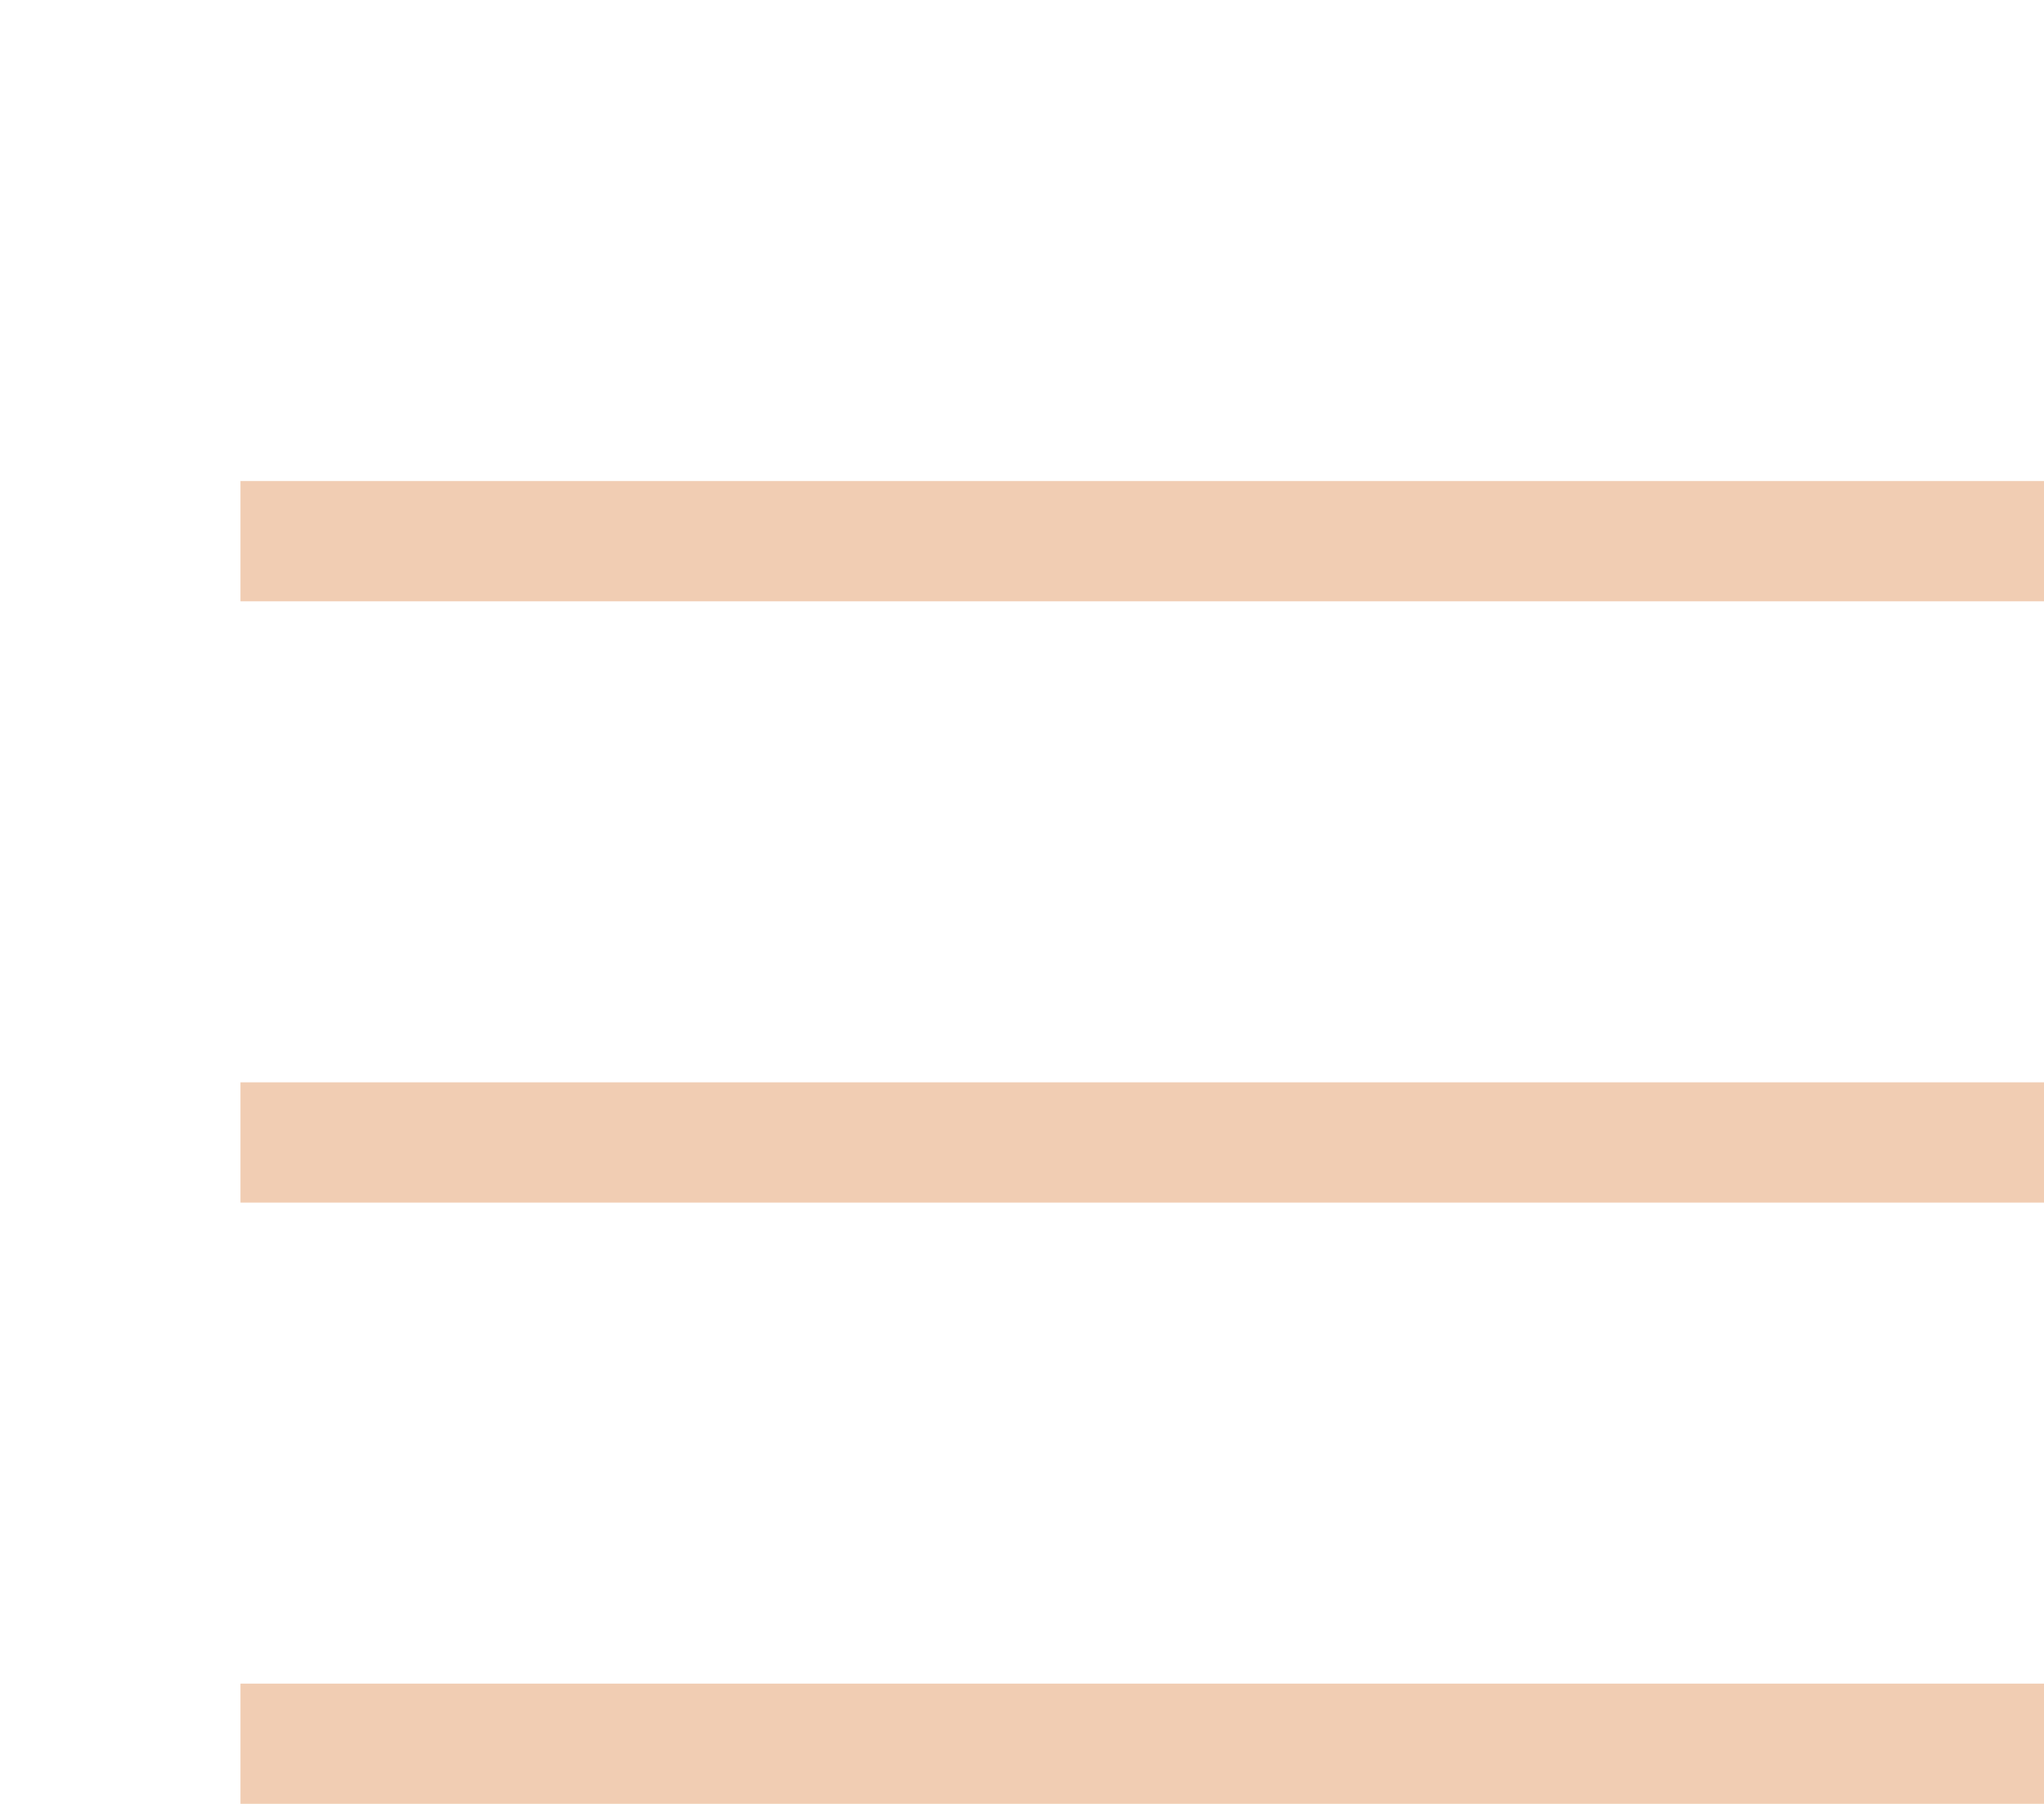 <svg width="34" height="30" viewBox="0 0 34 30" fill="none" xmlns="http://www.w3.org/2000/svg">
<g filter="url(#filter0_dd_207_834)">
<line x1="4" y1="21" x2="34" y2="21" stroke="#F1CDB3" stroke-width="2"/>
<line x1="4" y1="11" x2="34" y2="11" stroke="#F1CDB3" stroke-width="2"/>
<line x1="4" y1="1" x2="34" y2="1" stroke="#F1CDB3" stroke-width="2"/>
</g>
<defs>
<filter id="filter0_dd_207_834" x="0" y="0" width="38" height="30" filterUnits="userSpaceOnUse" color-interpolation-filters="sRGB">
<feFlood flood-opacity="0" result="BackgroundImageFix"/>
<feColorMatrix in="SourceAlpha" type="matrix" values="0 0 0 0 0 0 0 0 0 0 0 0 0 0 0 0 0 0 127 0" result="hardAlpha"/>
<feOffset dy="4"/>
<feGaussianBlur stdDeviation="2"/>
<feComposite in2="hardAlpha" operator="out"/>
<feColorMatrix type="matrix" values="0 0 0 0 0 0 0 0 0 0 0 0 0 0 0 0 0 0 0.25 0"/>
<feBlend mode="normal" in2="BackgroundImageFix" result="effect1_dropShadow_207_834"/>
<feColorMatrix in="SourceAlpha" type="matrix" values="0 0 0 0 0 0 0 0 0 0 0 0 0 0 0 0 0 0 127 0" result="hardAlpha"/>
<feOffset dy="4"/>
<feGaussianBlur stdDeviation="2"/>
<feComposite in2="hardAlpha" operator="out"/>
<feColorMatrix type="matrix" values="0 0 0 0 0 0 0 0 0 0 0 0 0 0 0 0 0 0 0.25 0"/>
<feBlend mode="normal" in2="effect1_dropShadow_207_834" result="effect2_dropShadow_207_834"/>
<feBlend mode="normal" in="SourceGraphic" in2="effect2_dropShadow_207_834" result="shape"/>
</filter>
</defs>
</svg>
